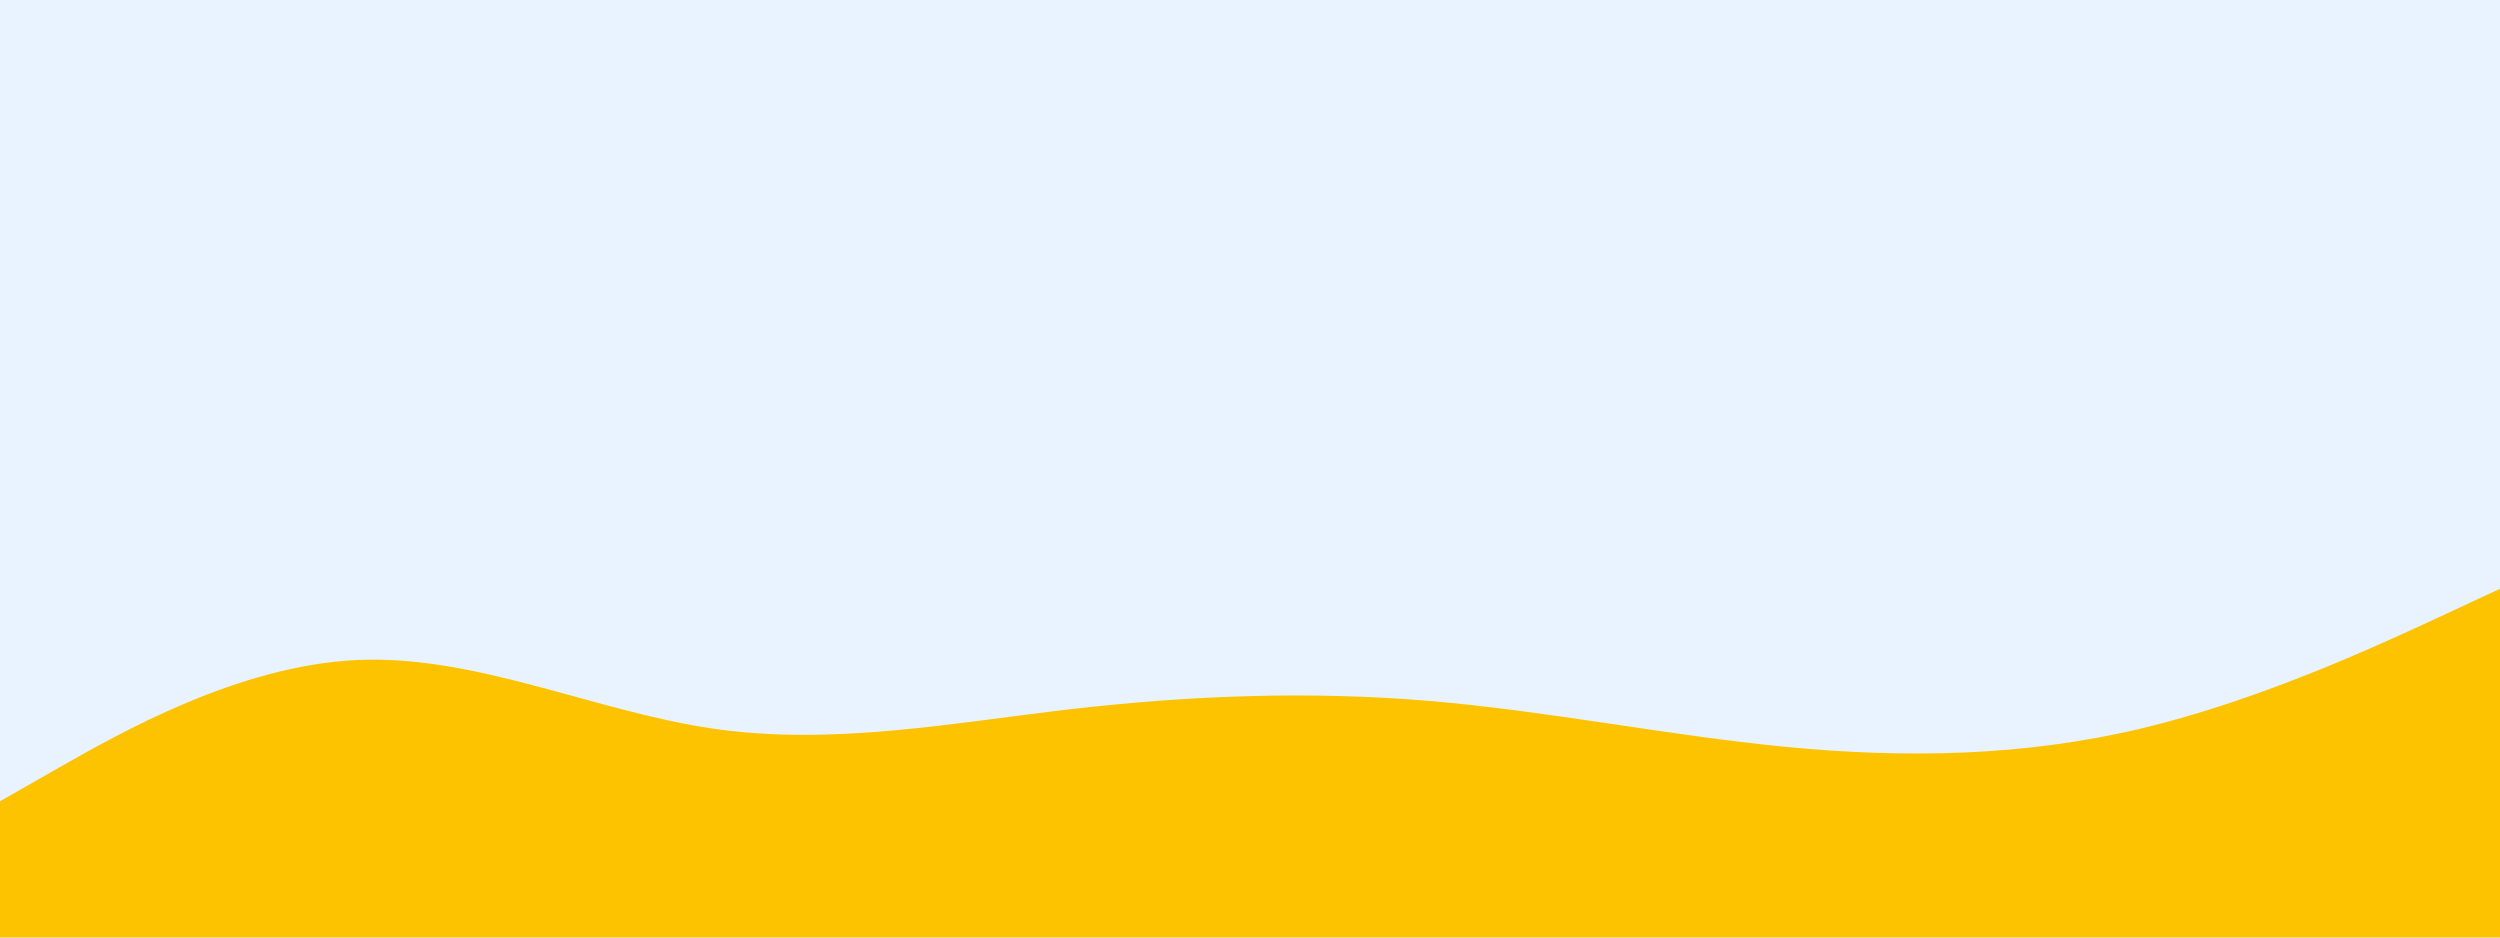 <svg id="visual" viewBox="0 0 2000 750" width="2000" height="750" xmlns="http://www.w3.org/2000/svg" xmlns:xlink="http://www.w3.org/1999/xlink" version="1.1"><rect x="0" y="0" width="2000" height="750" fill="#e9f3ff"></rect><path d="M0 641L47.7 613.8C95.3 586.7 190.7 532.3 285.8 528C381 523.7 476 569.3 571.2 583C666.3 596.7 761.7 578.3 857 567.3C952.3 556.3 1047.7 552.7 1143 560.7C1238.3 568.7 1333.7 588.3 1428.8 597.5C1524 606.7 1619 605.3 1714.2 582.5C1809.3 559.7 1904.7 515.3 1952.3 493.2L2000 471L2000 751L1952.3 751C1904.7 751 1809.3 751 1714.2 751C1619 751 1524 751 1428.8 751C1333.7 751 1238.3 751 1143 751C1047.7 751 952.3 751 857 751C761.7 751 666.3 751 571.2 751C476 751 381 751 285.8 751C190.7 751 95.3 751 47.7 751L0 751Z" fill="#fec300" stroke-linecap="round" stroke-linejoin="miter"></path></svg>